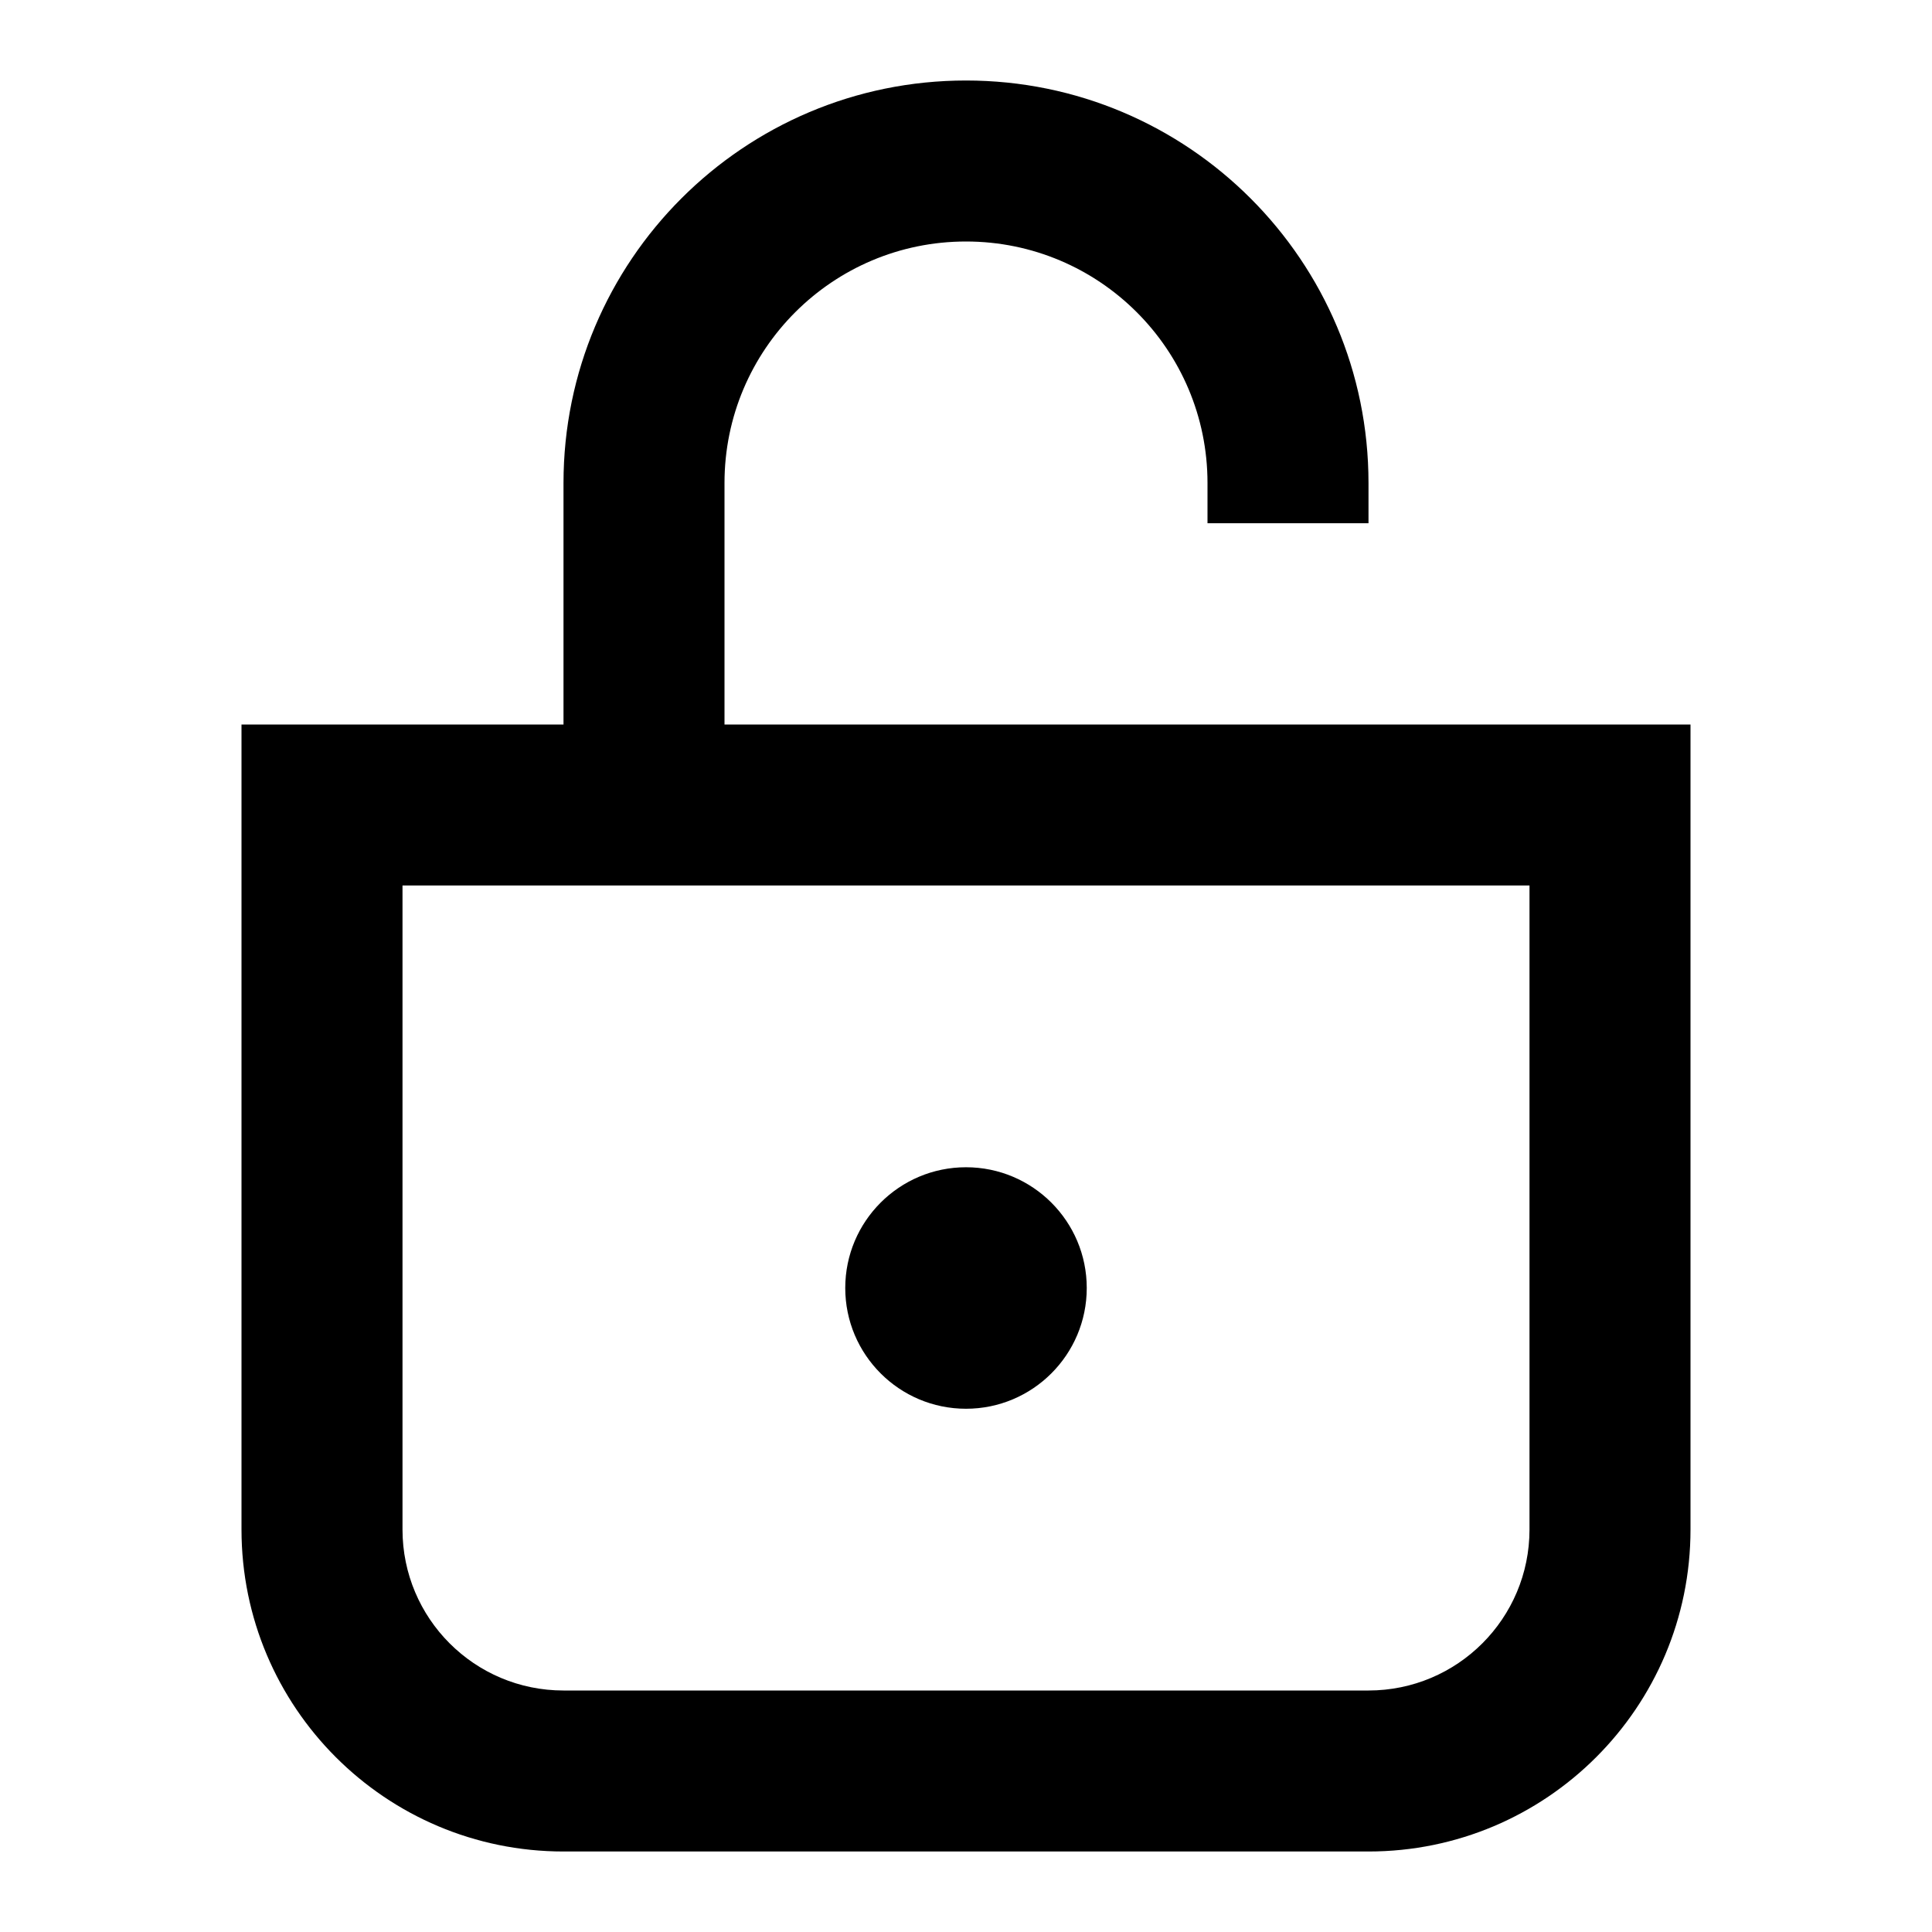 <svg width="24" height="24" viewBox="0 0 24 24" fill="none" xmlns="http://www.w3.org/2000/svg">
<path fill-rule="evenodd" clip-rule="evenodd" d="M9 6L9 9H19H21V11V19C21 21.209 19.209 23 17 23H7C4.791 23 3 21.209 3 19V11V9H5H7L7 6C7 3.239 9.239 1 12 1C14.761 1 17 3.239 17 6V6.5H15V6C15 4.343 13.657 3 12 3C10.343 3 9 4.343 9 6ZM5 11V19C5 20.105 5.895 21 7 21H17C18.105 21 19 20.105 19 19V11H5ZM12 17.5C12.828 17.5 13.5 16.828 13.5 16C13.5 15.172 12.828 14.5 12 14.5C11.172 14.5 10.5 15.172 10.5 16C10.5 16.828 11.172 17.5 12 17.5Z" fill="black"/>
</svg>
